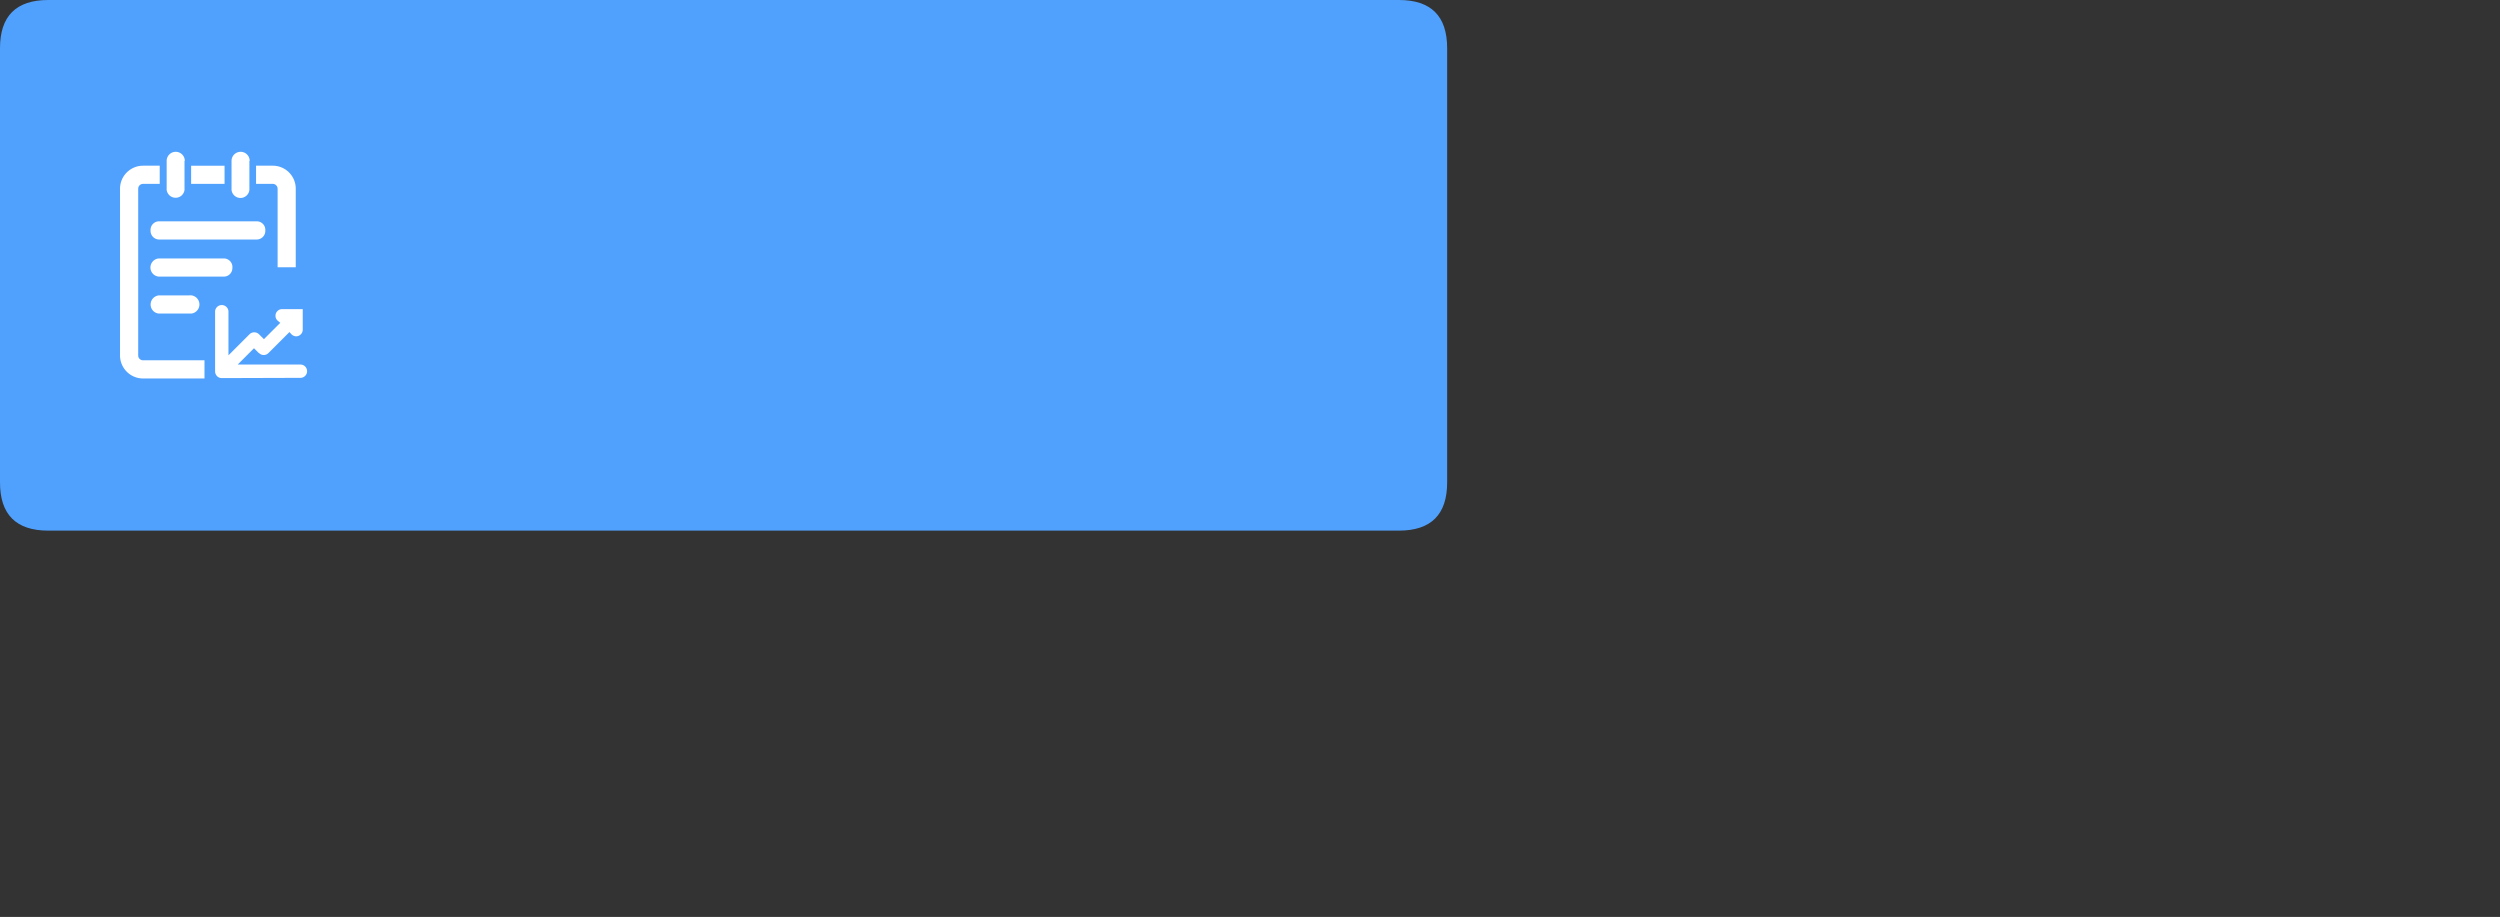 <?xml version="1.0" standalone="no"?><!DOCTYPE svg PUBLIC "-//W3C//DTD SVG 1.1//EN" "http://www.w3.org/Graphics/SVG/1.1/DTD/svg11.dtd"><svg t="1578377195664" class="icon" viewBox="0 0 2792 1024" version="1.1" xmlns="http://www.w3.org/2000/svg" p-id="4602" xmlns:xlink="http://www.w3.org/1999/xlink" width="545.312" height="200"><rect x="0" y="0" width="2792" height="1024" fill="#333333" stroke="none"/><defs><style type="text/css">@font-face { font-family: yourDictFontAwesome; src: url("chrome-extension://gadchikmclhpfefmocfeadjhljpmnekj/lib/fontawesome-webfont.ttf") format("truetype"); font-weight: normal; font-style: normal; }
</style></defs><path d="M0 0m53.873 0l1508.437 0q53.873 0 53.873 53.873l0 484.855q0 53.873-53.873 53.873l-1508.437 0q-53.873 0-53.873-53.873l0-484.855q0-53.873 53.873-53.873Z" fill="#50A1FE" p-id="4603"></path><path d="M206.063 179.666v31.085a5.387 5.387 0 0 1 0 1.347 10.02 10.02 0 0 1-18.586 3.825 9.859 9.859 0 0 1-1.347-3.825 5.387 5.387 0 0 1 0-1.347v-31.085a10.128 10.128 0 0 1 20.256 0z m124.231 31.085V298.455h-20.256V210.75a5.387 5.387 0 0 0-1.616-3.825 5.387 5.387 0 0 0-3.771-1.562h-18.694v-20.31h18.694a25.643 25.643 0 0 1 25.643 25.643z m-116.85-25.697h37.334v20.256h-37.334z m14.923 217.323v20.31H159.733a25.751 25.751 0 0 1-25.697-25.697V210.75a25.751 25.751 0 0 1 25.697-25.697h18.64v20.31h-18.64a5.387 5.387 0 0 0-5.387 5.387v186.238a5.387 5.387 0 0 0 5.387 5.387z m50.156-222.71v31.085a5.387 5.387 0 0 1 0 1.347 10.02 10.02 0 0 1-19.933 0 5.387 5.387 0 0 1 0-1.347v-31.085a10.128 10.128 0 1 1 20.256 0h-0.323z" fill="#FFFFFF" p-id="4604"></path><path d="M296.3 257.296a9.535 9.535 0 0 0-8.997-10.128H177.134a9.589 9.589 0 0 0-8.997 10.128 9.697 9.697 0 0 0 8.997 10.182h110.116A9.643 9.643 0 0 0 296.3 257.296z m-36.741 41.482a9.589 9.589 0 0 0-8.997-10.128H177.134a10.182 10.182 0 0 0 0 20.256H250.508a9.535 9.535 0 0 0 8.997-10.128z m-82.425 31.138a10.236 10.236 0 0 0-8.835 11.475A10.074 10.074 0 0 0 177.134 350.173h36.633a10.236 10.236 0 0 0 0-20.31zM247.815 422.255a7.327 7.327 0 0 1-5.387-2.155 7.596 7.596 0 0 1-2.209-5.387V347.533a7.488 7.488 0 0 1 14.923 0v49.294l23.435-23.435a7.542 7.542 0 0 1 10.775 0l5.387 5.387 18.263-18.263-2.317-1.886a7.381 7.381 0 0 1-3.017-5.98 7.434 7.434 0 0 1 7.434-7.434h23.004v22.95a7.434 7.434 0 0 1-7.434 7.434 7.488 7.488 0 0 1-5.387-2.532l-2.047-2.209-23.435 23.435a7.381 7.381 0 0 1-10.505 0h-0.269l-5.387-5.387-18.155 18.209h70.035a7.434 7.434 0 1 1 0 14.869z" fill="#FFFFFF" p-id="4605"></path></svg>